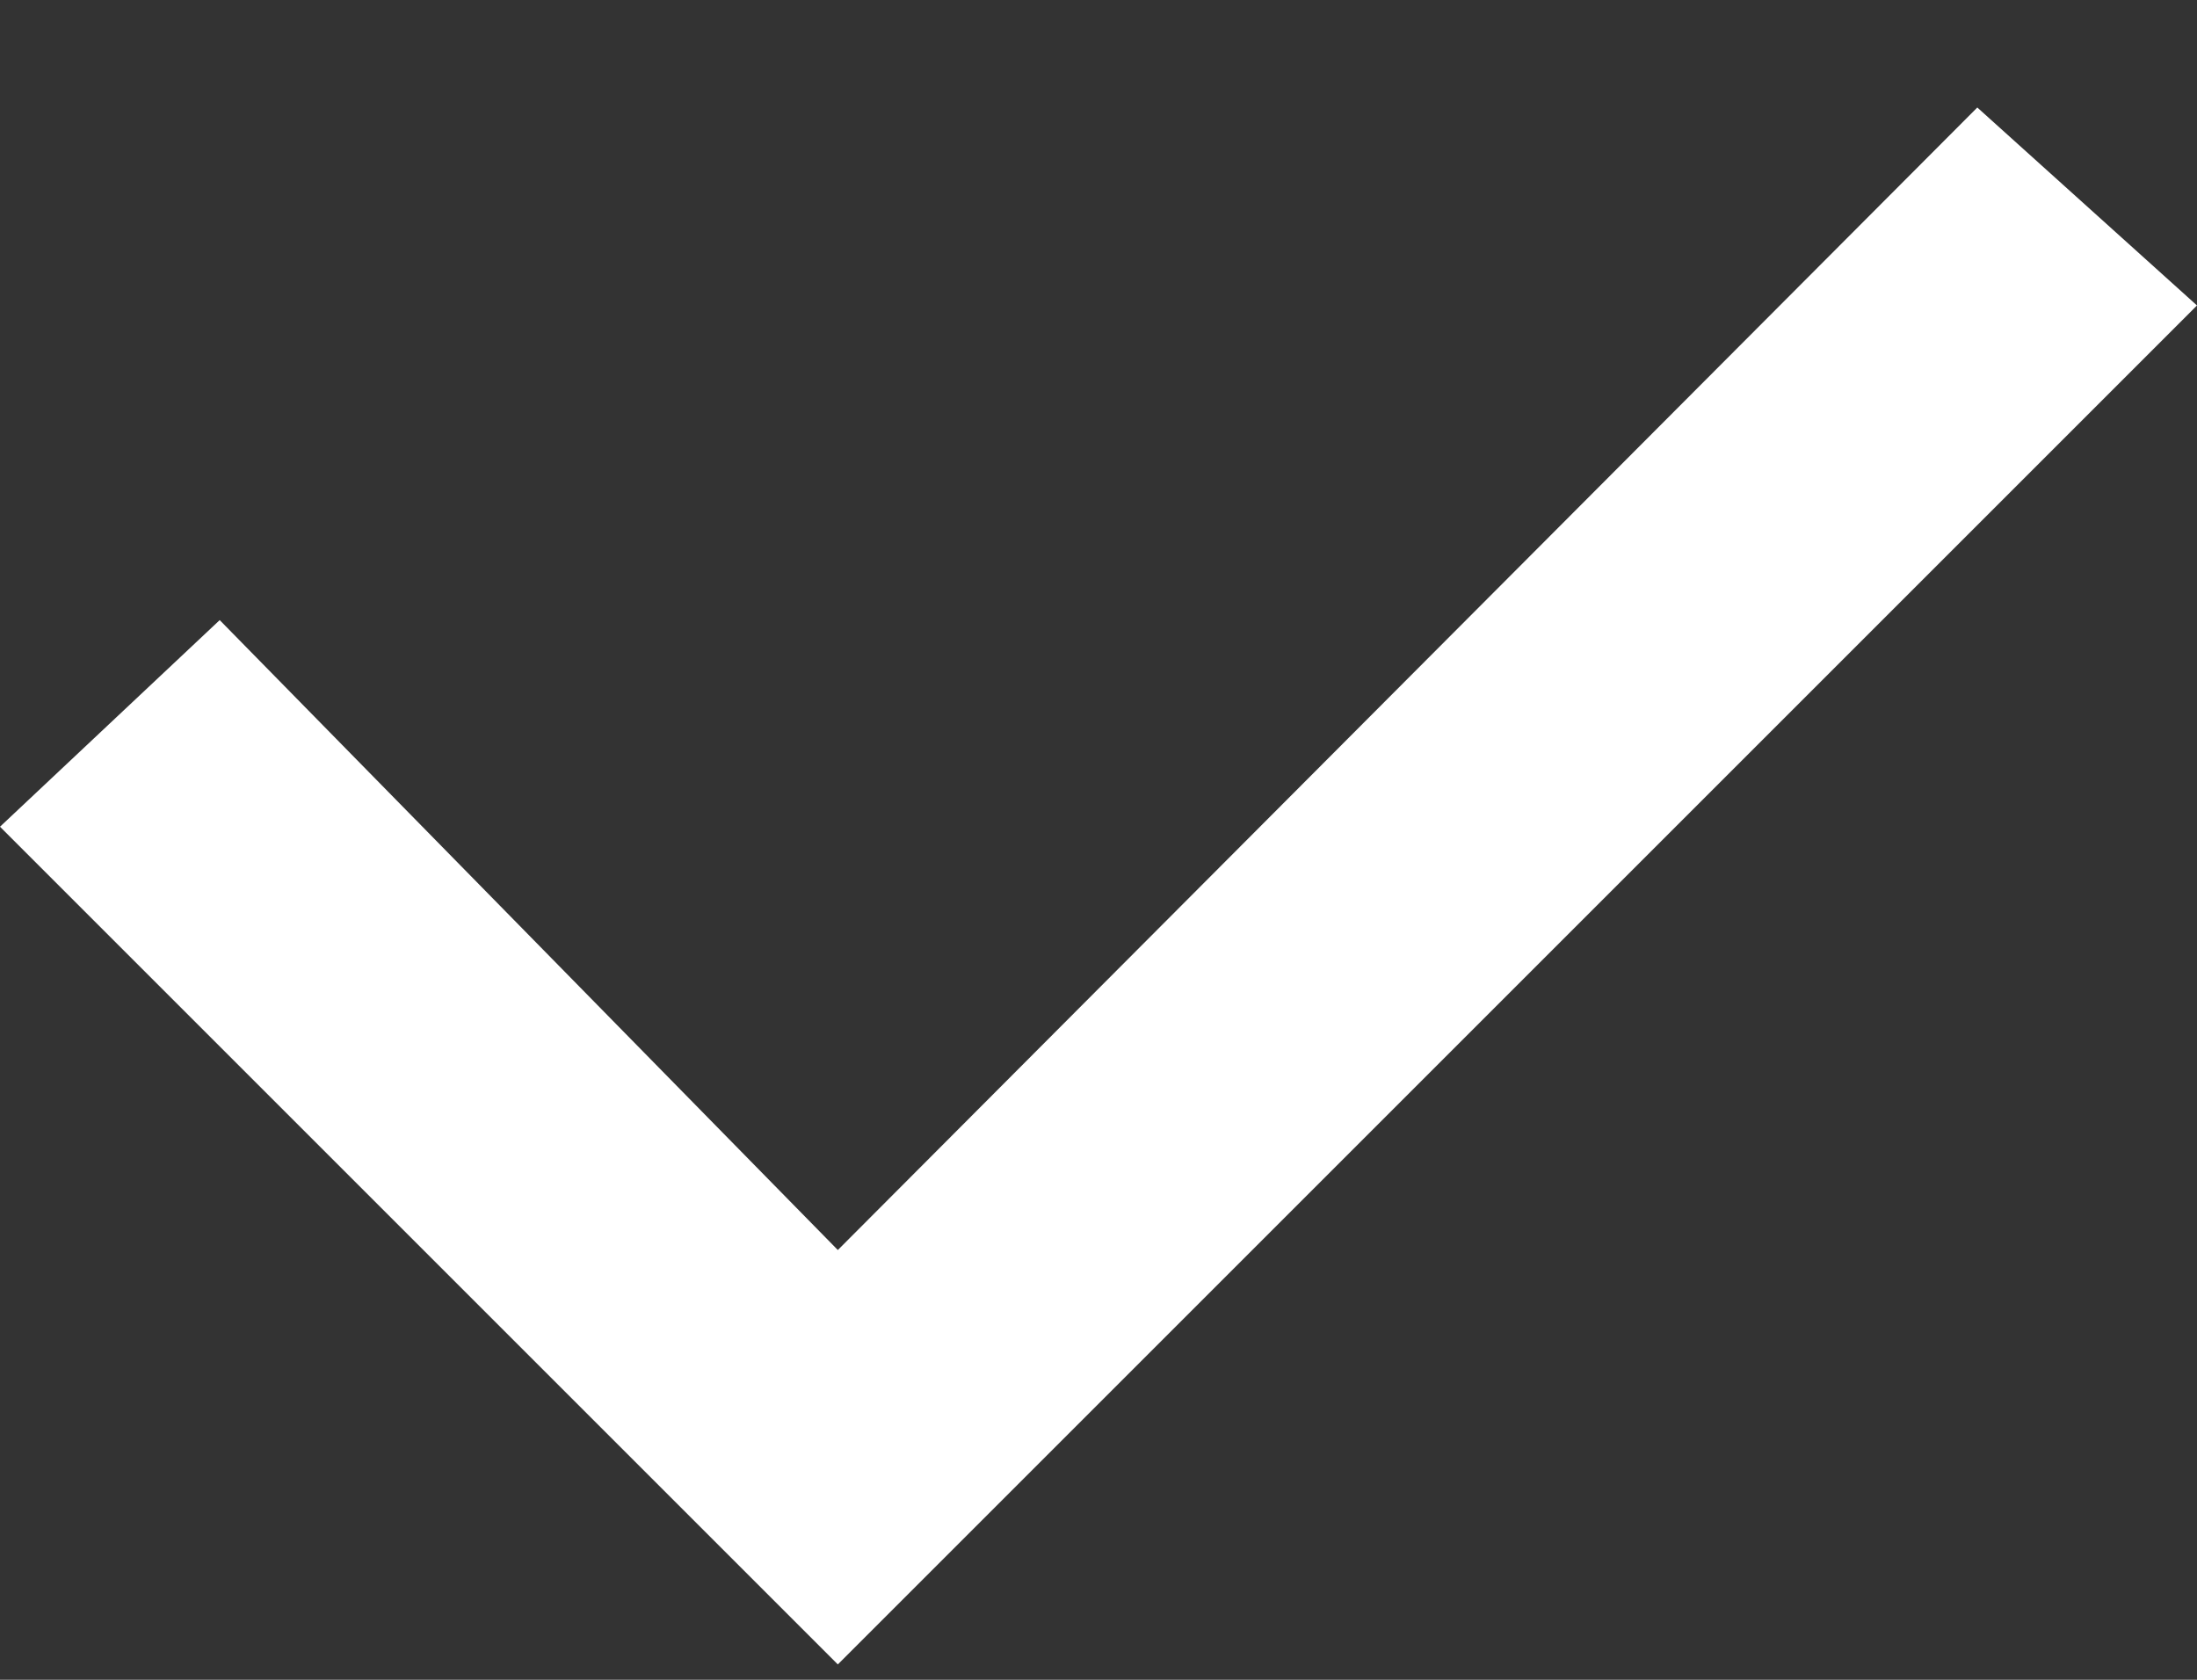 <svg width="17" height="13" viewBox="0 0 17 13" fill="none" xmlns="http://www.w3.org/2000/svg">
<rect x="0" y="0" width="17" height="13" fill="#333333" stroke="none"/>
<path d="M15.3 0.832L17 2.364L6.483 12.881L0 6.398L1.7 4.799L6.483 9.674L15.3 0.832Z" fill="white"/>
</svg>
